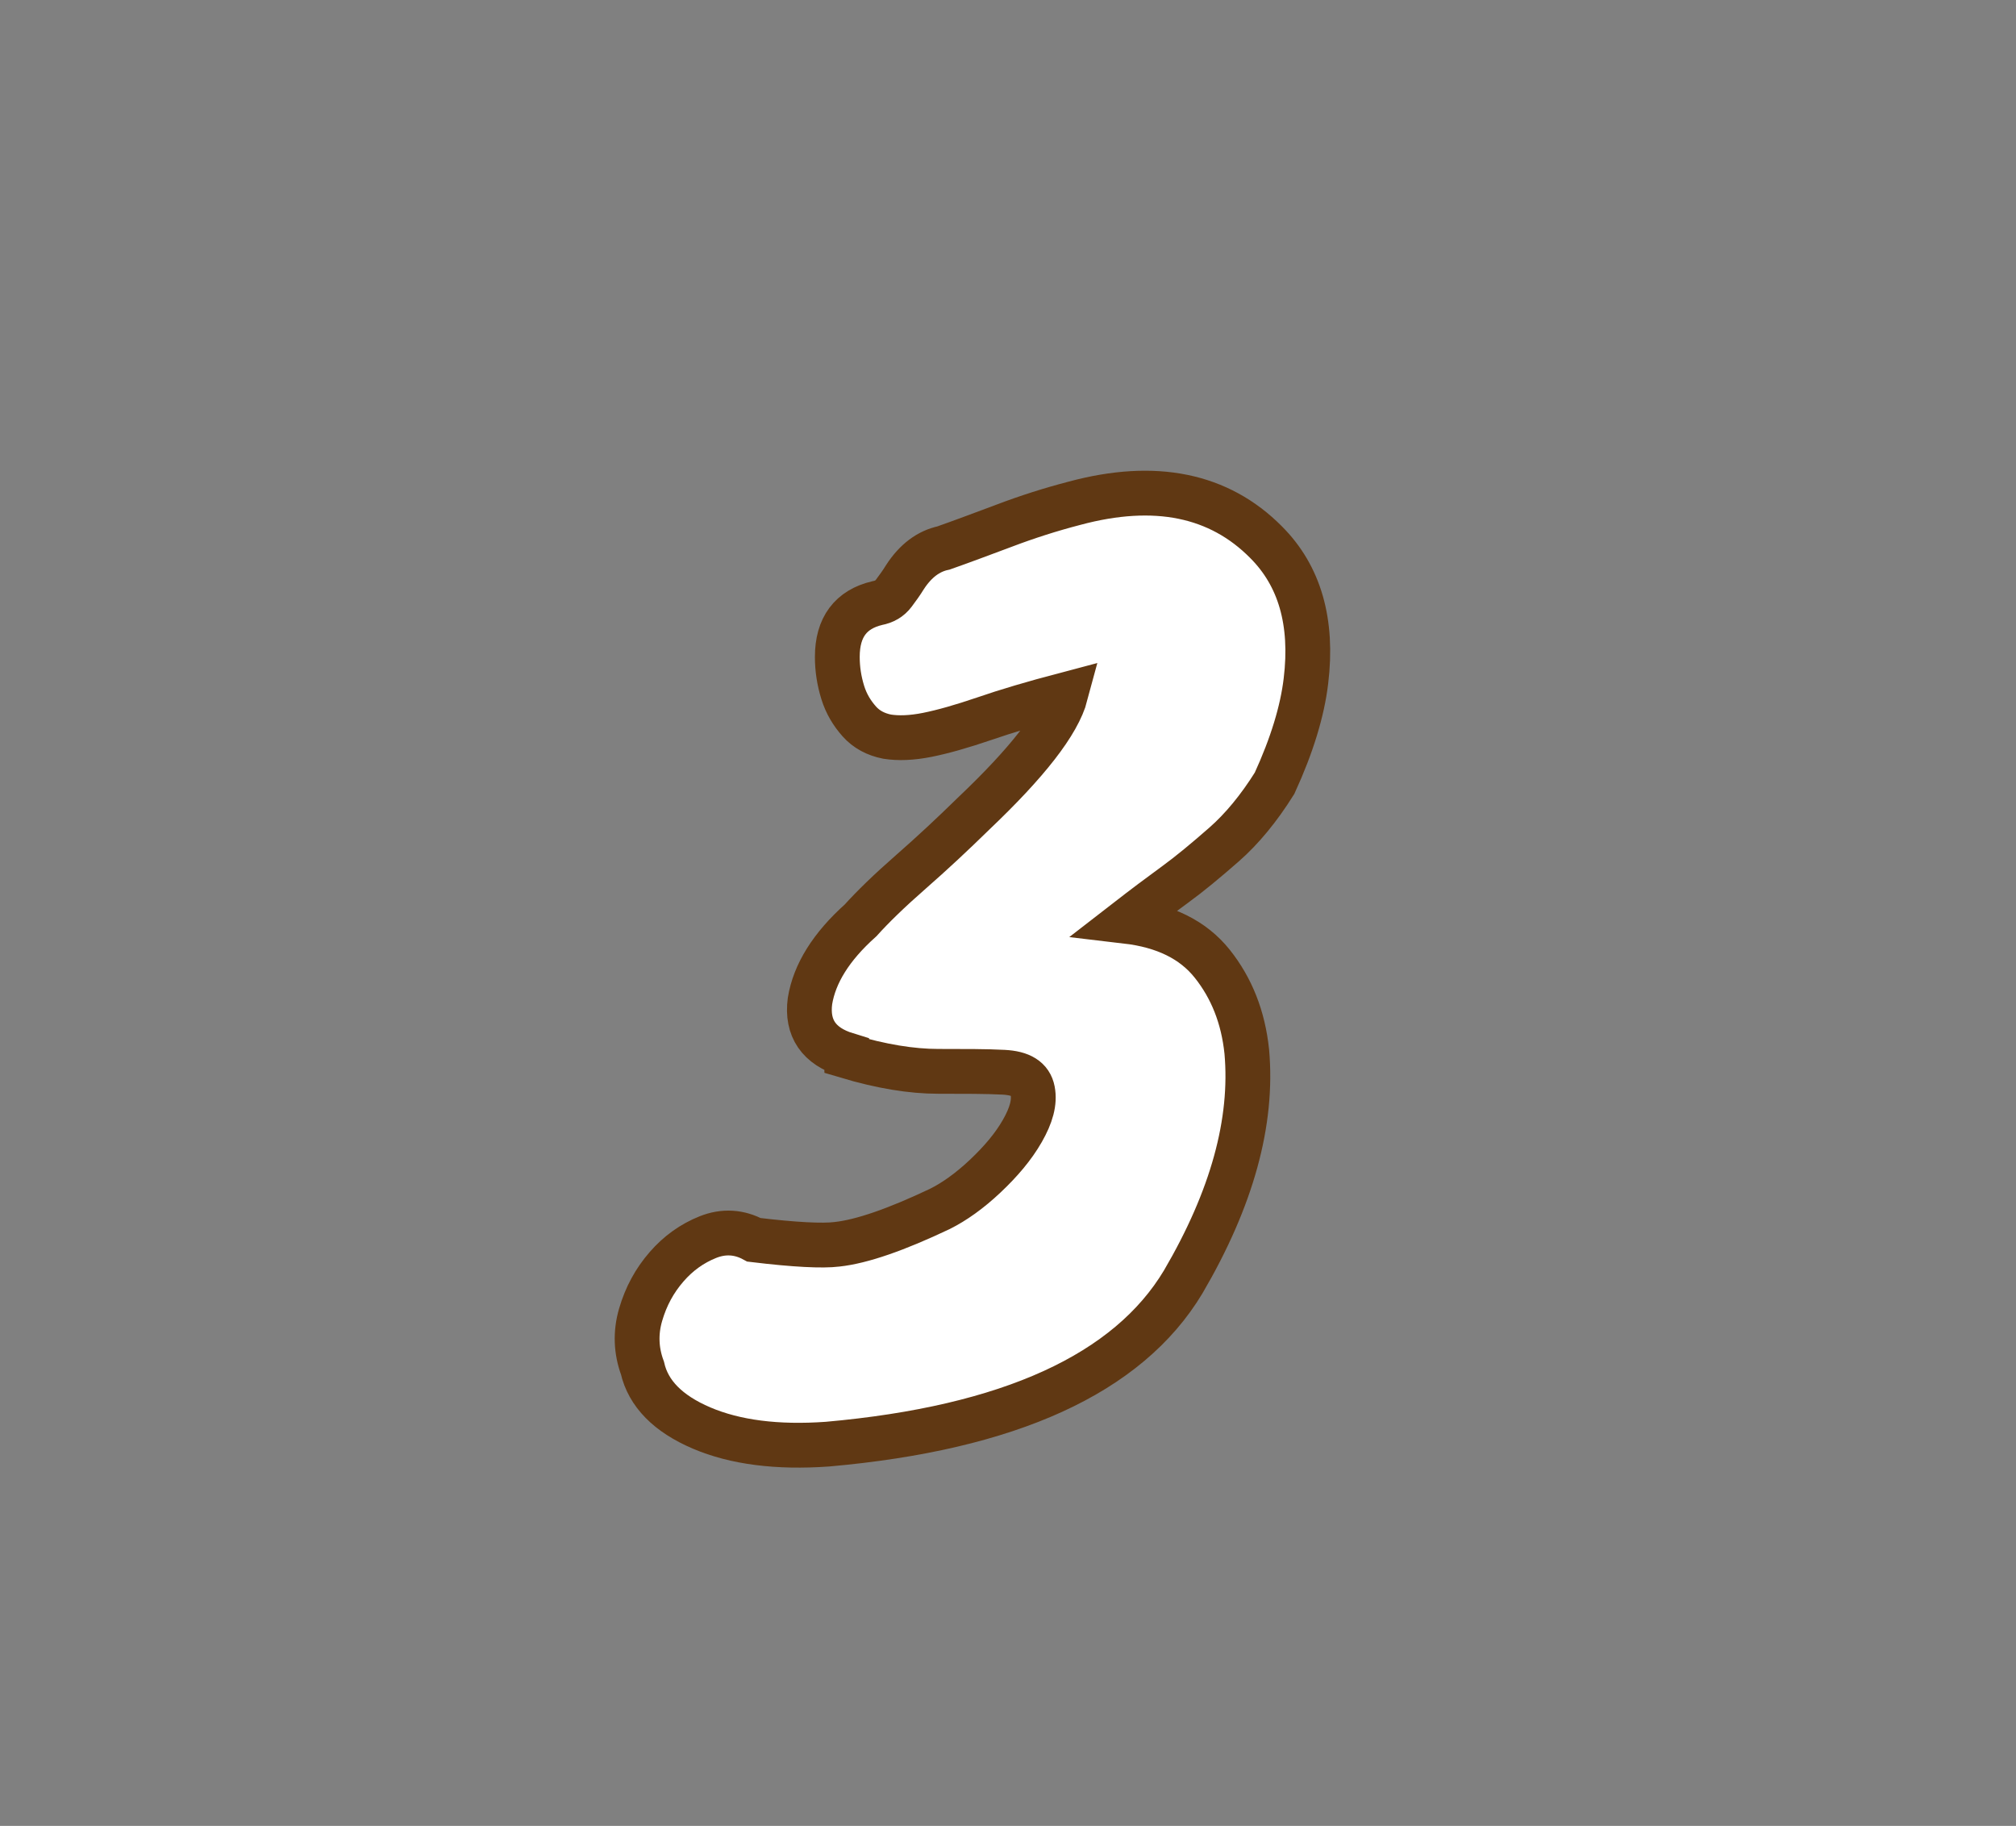 <?xml version="1.0" encoding="UTF-8"?>
<svg id="lives" xmlns="http://www.w3.org/2000/svg" viewBox="0 0 45 40.75">
  <rect x="0" y="0" width="45" height="40.75" fill="#808080" stroke="none"/>
  <defs>
    <style>
      .cls-1 {
        fill: #fff;
        stroke: #603813;
        stroke-miterlimit: 10;
      }
    </style>
  </defs>
  <path class="cls-1" d="M18.9,23.54c-.62-.19-.9-.59-.82-1.2,.1-.61,.47-1.21,1.13-1.8,.27-.3,.64-.66,1.12-1.08s.94-.85,1.4-1.3c1.2-1.14,1.89-2.02,2.06-2.66-.72,.19-1.33,.37-1.82,.54-.5,.17-.92,.29-1.27,.36-.35,.07-.65,.08-.9,.04-.25-.05-.46-.16-.62-.34s-.29-.39-.37-.65-.12-.52-.12-.79c0-.66,.3-1.06,.89-1.2,.16-.03,.28-.1,.37-.22s.17-.23,.25-.36c.24-.37,.53-.58,.86-.65,.4-.14,.85-.31,1.36-.5,.5-.19,1.03-.36,1.57-.5,1.79-.48,3.22-.19,4.27,.87,.75,.75,1.05,1.78,.89,3.1-.08,.67-.31,1.43-.7,2.28-.35,.56-.73,1.02-1.13,1.37-.4,.35-.76,.65-1.09,.89s-.69,.51-1.09,.82c.85,.1,1.49,.41,1.92,.95,.43,.54,.69,1.19,.77,1.96,.14,1.57-.33,3.28-1.42,5.14-1.23,2.05-3.88,3.26-7.94,3.62-1.12,.08-2.06-.04-2.81-.36-.75-.32-1.19-.77-1.32-1.34-.14-.38-.16-.78-.04-1.19,.12-.41,.31-.76,.58-1.07,.26-.3,.57-.52,.92-.66,.35-.14,.7-.12,1.03,.06,.91,.11,1.53,.14,1.85,.1,.56-.06,1.33-.33,2.3-.79,.32-.16,.66-.4,1.01-.73,.35-.33,.63-.66,.83-1.01s.28-.64,.23-.9c-.05-.26-.26-.39-.65-.41-.38-.02-.87-.02-1.46-.02s-1.27-.11-2.04-.34Z"/>
</svg>